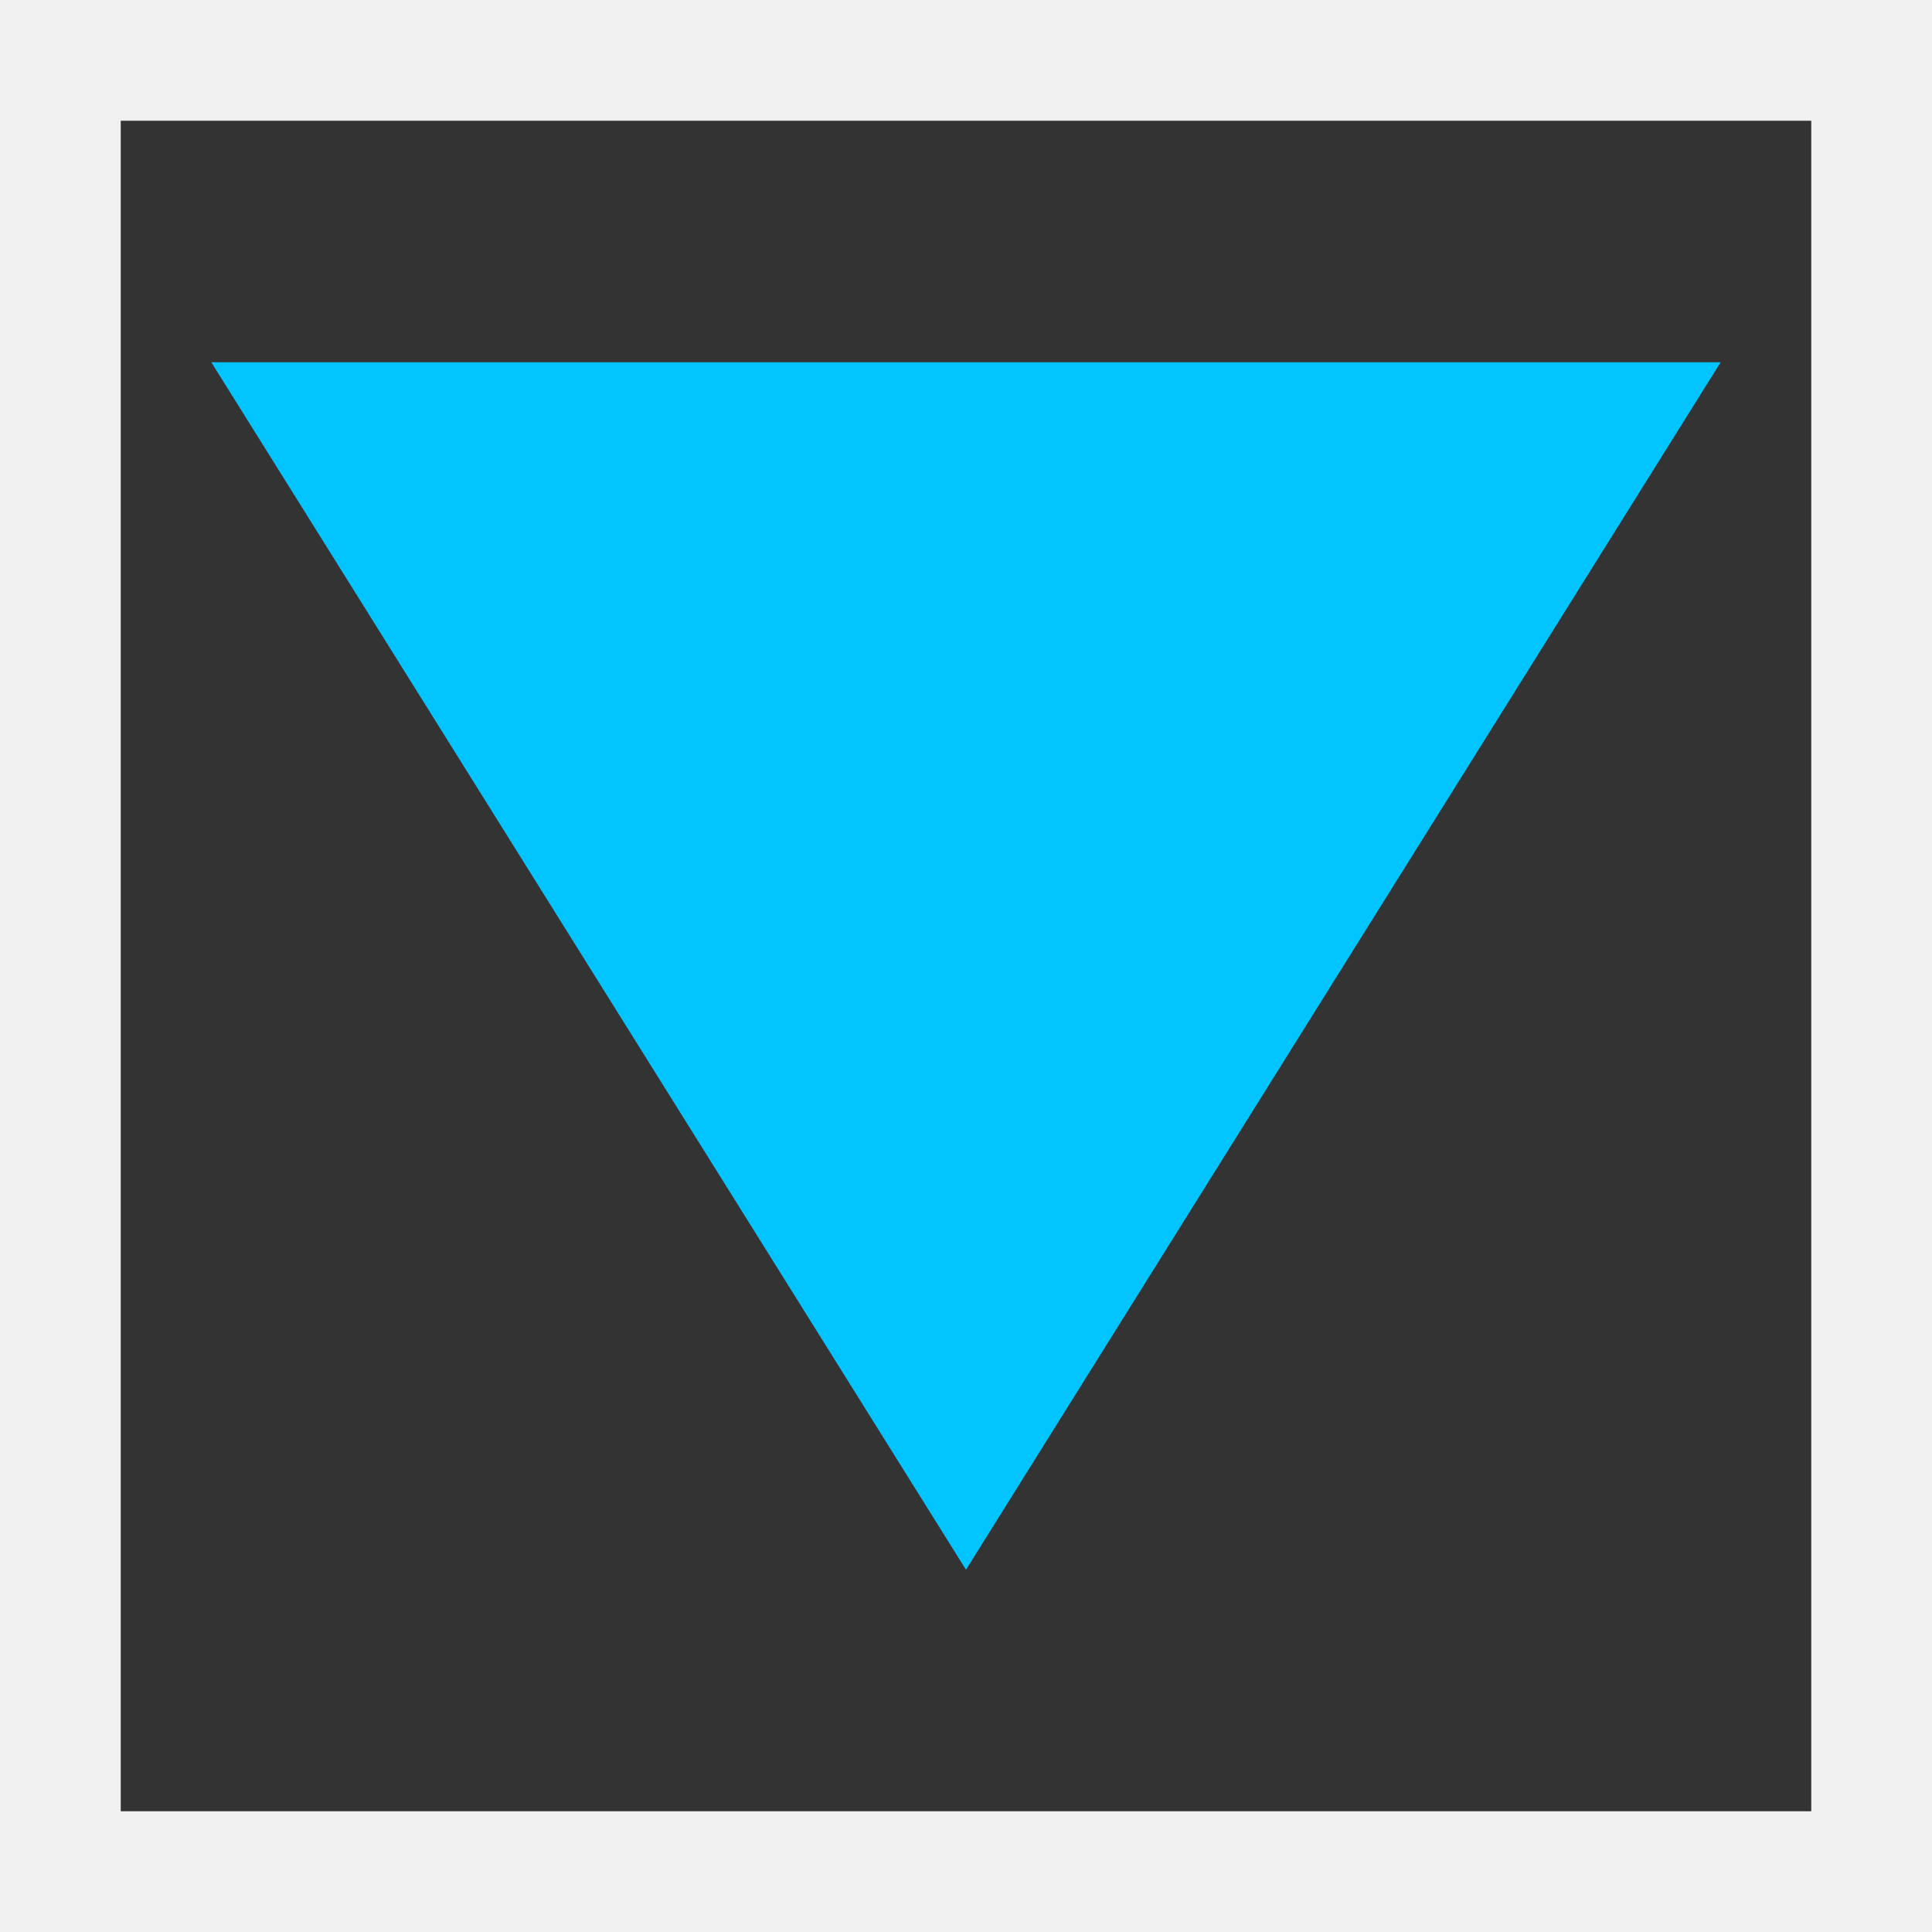 <?xml version="1.0" encoding="UTF-8" standalone="no"?>
<!-- Created with Inkscape (http://www.inkscape.org/) -->

<svg
   xmlns:dc="http://purl.org/dc/elements/1.1/"
   xmlns:cc="http://creativecommons.org/ns#"
   xmlns:rdf="http://www.w3.org/1999/02/22-rdf-syntax-ns#"
   xmlns:svg="http://www.w3.org/2000/svg"
   xmlns="http://www.w3.org/2000/svg"
   xmlns:sodipodi="http://sodipodi.sourceforge.net/DTD/sodipodi-0.dtd"
   xmlns:inkscape="http://www.inkscape.org/namespaces/inkscape"
   width="256"
   height="256"
   viewBox="0 0 67.733 67.733"
   version="1.1"
   id="svg2218"
   inkscape:version="0.92.5 (2060ec1f9f, 2020-04-08)"
   sodipodi:docname="grapple-swing-point.svg">
  <defs
     id="defs2212" />
  <sodipodi:namedview
     id="base"
     pagecolor="#ffffff"
     bordercolor="#666666"
     borderopacity="1.0"
     inkscape:pageopacity="0.0"
     inkscape:pageshadow="2"
     inkscape:zoom="2.0000001"
     inkscape:cx="147.69473"
     inkscape:cy="98.664534"
     inkscape:document-units="px"
     inkscape:current-layer="layer1"
     showgrid="true"
     units="px"
     fit-margin-top="0"
     fit-margin-left="0"
     fit-margin-right="0"
     fit-margin-bottom="0"
     inkscape:window-width="1920"
     inkscape:window-height="1136"
     inkscape:window-x="0"
     inkscape:window-y="27"
     inkscape:window-maximized="1">
    <inkscape:grid
       type="xygrid"
       id="grid2830"
       originx="-429.948"
       originy="69.85" />
  </sodipodi:namedview>
  <g
     inkscape:label="Layer 1"
     inkscape:groupmode="layer"
     id="layer1"
     transform="translate(-429.948,-299.117)">
    <rect
       style="fill:#f0f0f0;fill-opacity:1;stroke:none;stroke-width:22.471;stroke-linecap:butt;stroke-miterlimit:4;stroke-dasharray:none;stroke-opacity:1"
       id="rect2828"
       width="67.733"
       height="67.733"
       x="429.948"
       y="299.117" />
    <rect
       style="fill:#333333;fill-opacity:1;stroke:none;stroke-width:7.616;stroke-linecap:butt;stroke-miterlimit:4;stroke-dasharray:none;stroke-opacity:1"
       id="rect2832"
       width="59.267"
       height="59.267"
       x="434.181"
       y="303.35" />
    <path
       style="fill:#02c5ff;fill-opacity:1;stroke:none;stroke-width:1.043px;stroke-linecap:butt;stroke-linejoin:miter;stroke-opacity:1"
       d="m 437.356,311.817 26.458,42.333 26.458,-42.333 z"
       id="path2834"
       inkscape:connector-curvature="0"
       sodipodi:nodetypes="cccc" />
  </g>
</svg>
